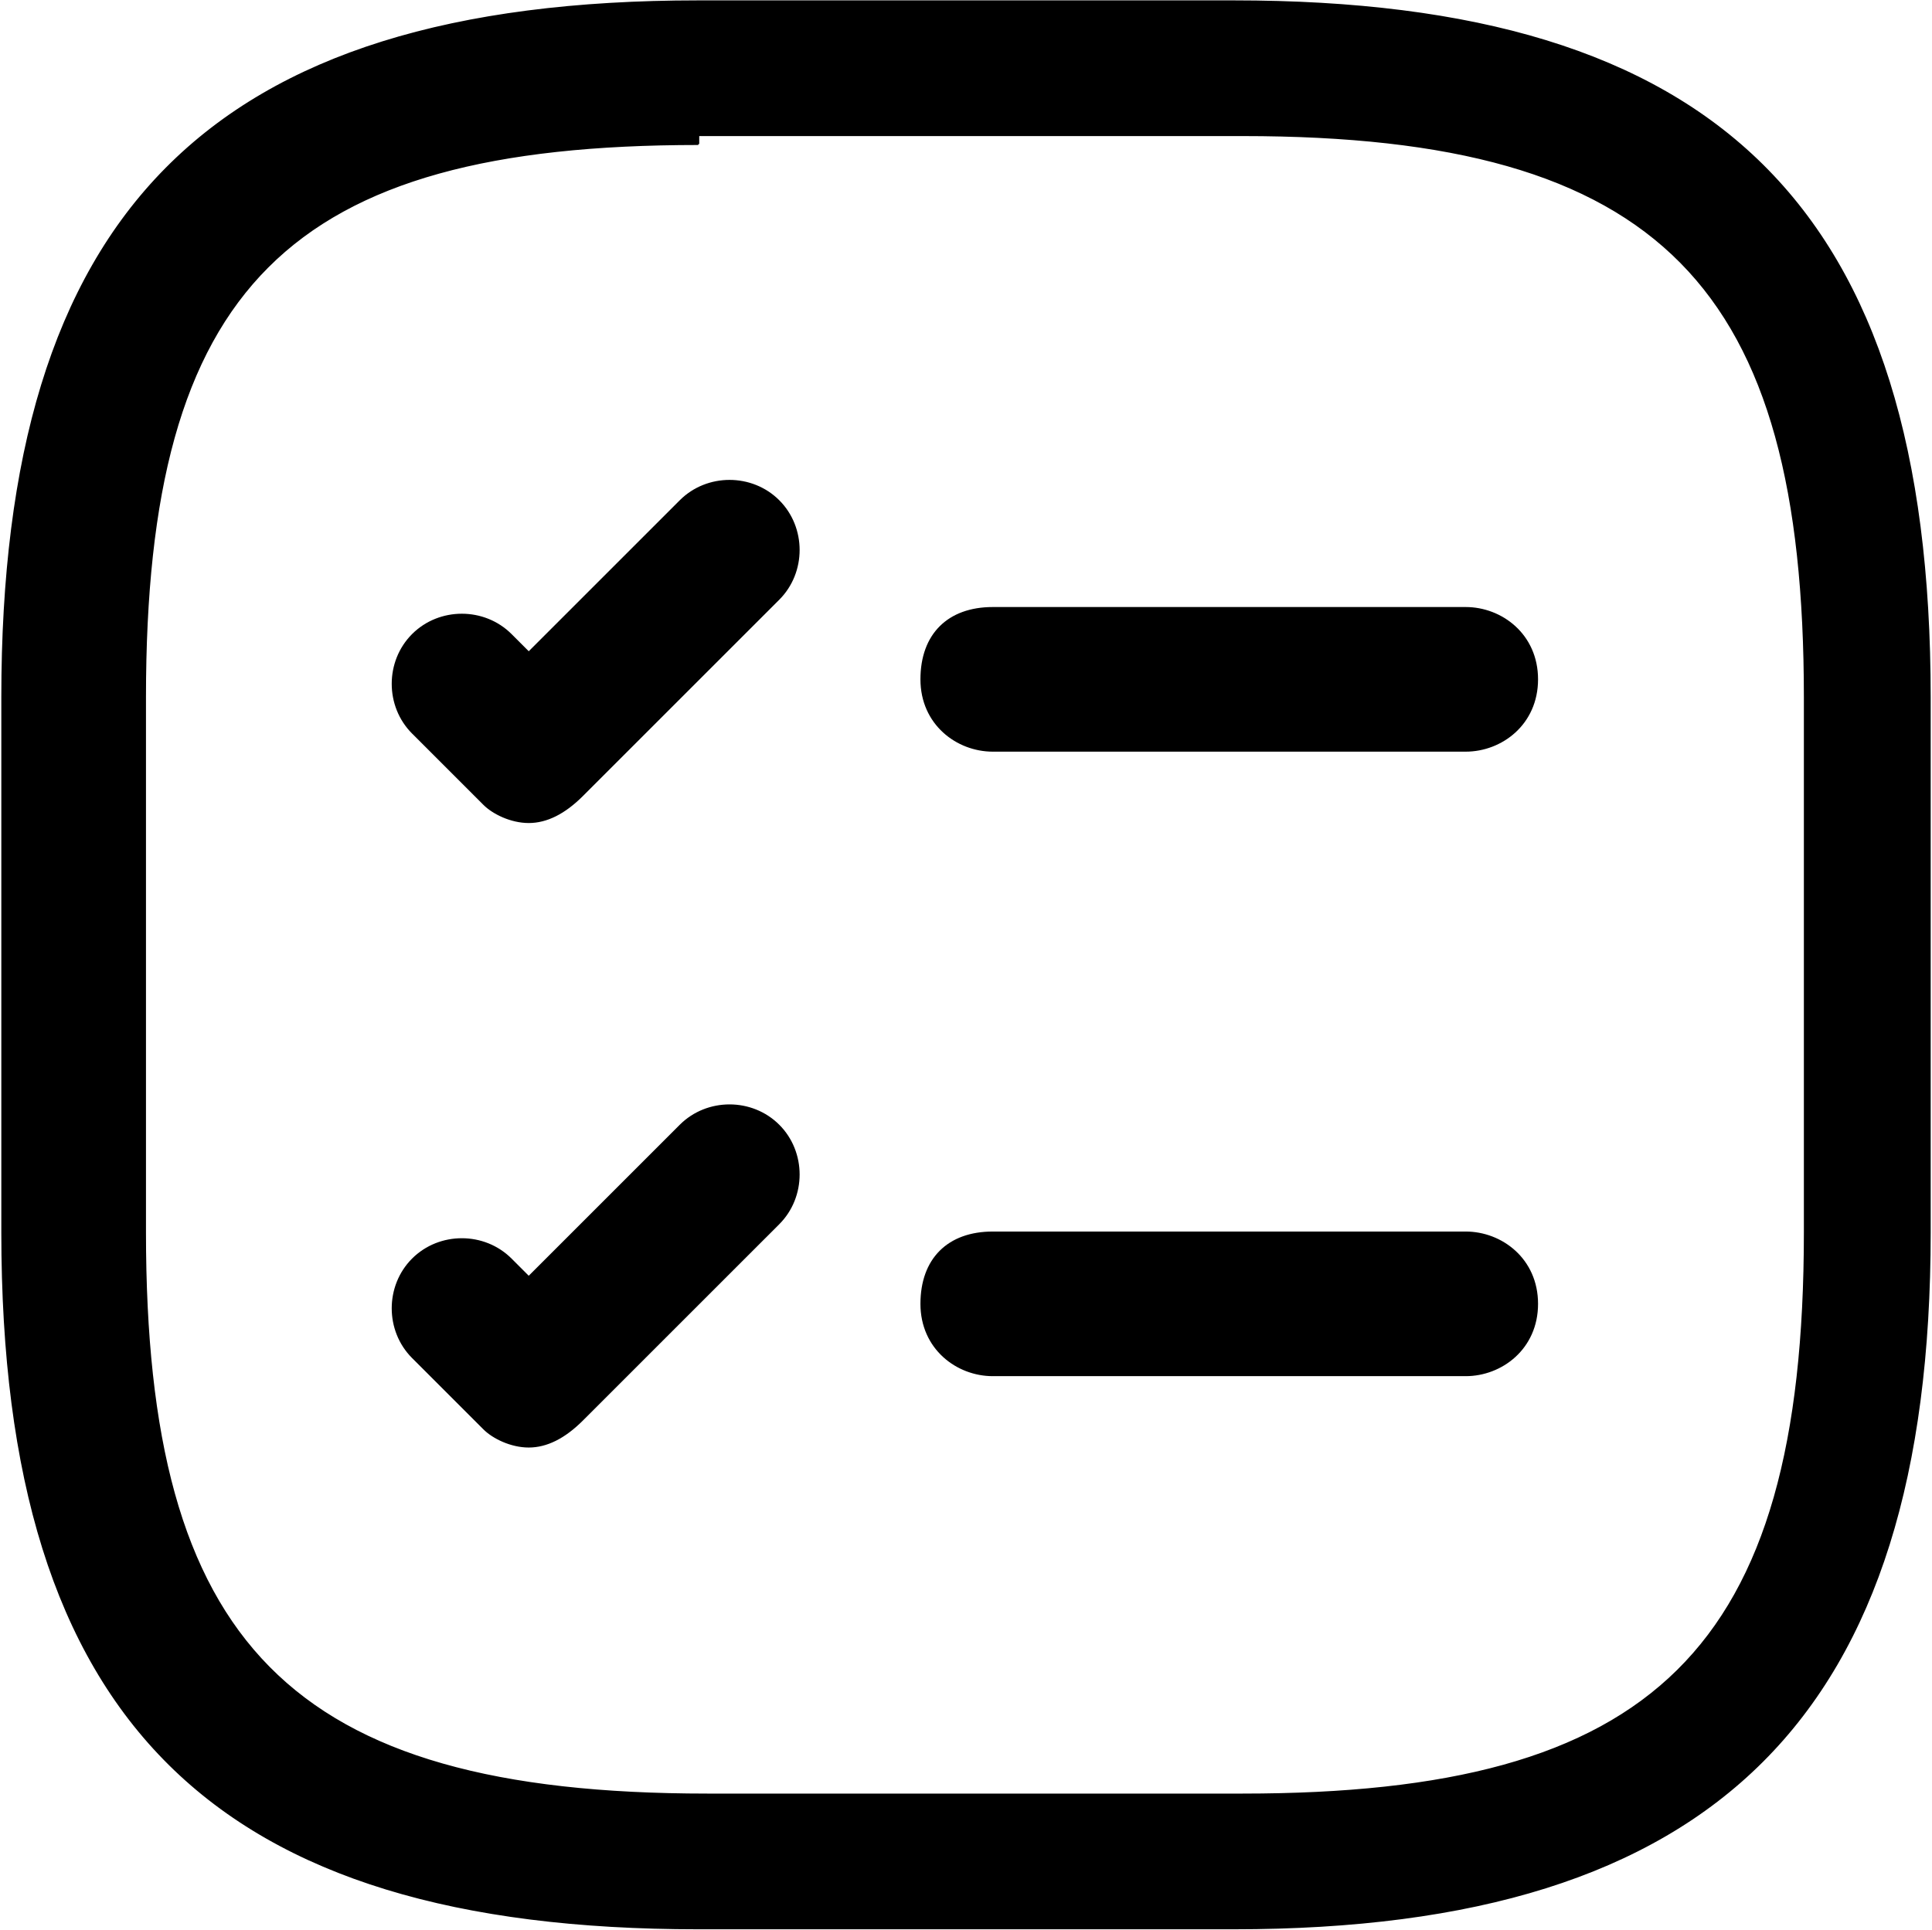 <svg width="1025" height="1024" xmlns="http://www.w3.org/2000/svg" style="vector-effect: non-scaling-stroke;" stroke="null" xml:space="preserve" version="1.1">

 <g stroke="null">
  <title stroke="null">Layer 1</title>
  <g stroke="null" id="svg_6">
   <path stroke="null" id="svg_1" d="m777.62,398.377l-250.917,0c-18.937,0 -37.874,-14.203 -37.874,-37.874s14.203,-37.874 37.874,-37.874l250.917,0c18.937,0 37.874,14.203 37.874,37.874s-18.937,37.874 -37.874,37.874z"/>
   <path stroke="null" id="svg_2" d="m280.52,436.251c-9.469,0 -18.937,-4.734 -23.671,-9.469l-37.874,-37.874c-14.203,-14.203 -14.203,-37.874 0,-52.077c14.203,-14.203 37.874,-14.203 52.077,0l9.469,9.469l80.483,-80.483c14.203,-14.203 37.874,-14.203 52.077,0c14.203,14.203 14.203,37.874 0,52.077l-104.154,104.154c-9.469,9.469 -18.937,14.203 -28.406,14.203z"/>
   <path stroke="null" id="svg_3" d="m777.62,729.777l-250.917,0c-18.937,0 -37.874,-14.203 -37.874,-37.874s14.203,-37.874 37.874,-37.874l250.917,0c18.937,0 37.874,14.203 37.874,37.874s-18.937,37.874 -37.874,37.874z"/>
   <path stroke="null" id="svg_4" d="m280.52,767.652c-9.469,0 -18.937,-4.734 -23.671,-9.469l-37.874,-37.874c-14.203,-14.203 -14.203,-37.874 0,-52.077c14.203,-14.203 37.874,-14.203 52.077,0l9.469,9.469l80.483,-80.483c14.203,-14.203 37.874,-14.203 52.077,0c14.203,14.203 14.203,37.874 0,52.077l-104.154,104.154c-9.469,9.469 -18.937,14.203 -28.406,14.203z"/>
   <path stroke="null" id="svg_5" d="m654.529,1023.303l-284.057,0c-255.652,0 -369.274,-108.889 -369.274,-369.274l0,-284.057c0,-255.652 108.889,-369.274 369.274,-369.274l284.057,0c255.652,0 369.274,108.889 369.274,369.274l0,284.057c0,255.652 -113.623,369.274 -369.274,369.274zm-284.057,-946.858c-217.777,0 -293.526,75.749 -293.526,293.526l0,284.057c0,217.777 75.749,298.26 298.26,298.26l284.057,0c217.777,0 298.26,-75.749 298.26,-298.26l0,-284.057c0,-217.777 -75.749,-298.26 -298.26,-298.26l-288.792,0l0,4.734z"/>
  </g>
 </g>
</svg>